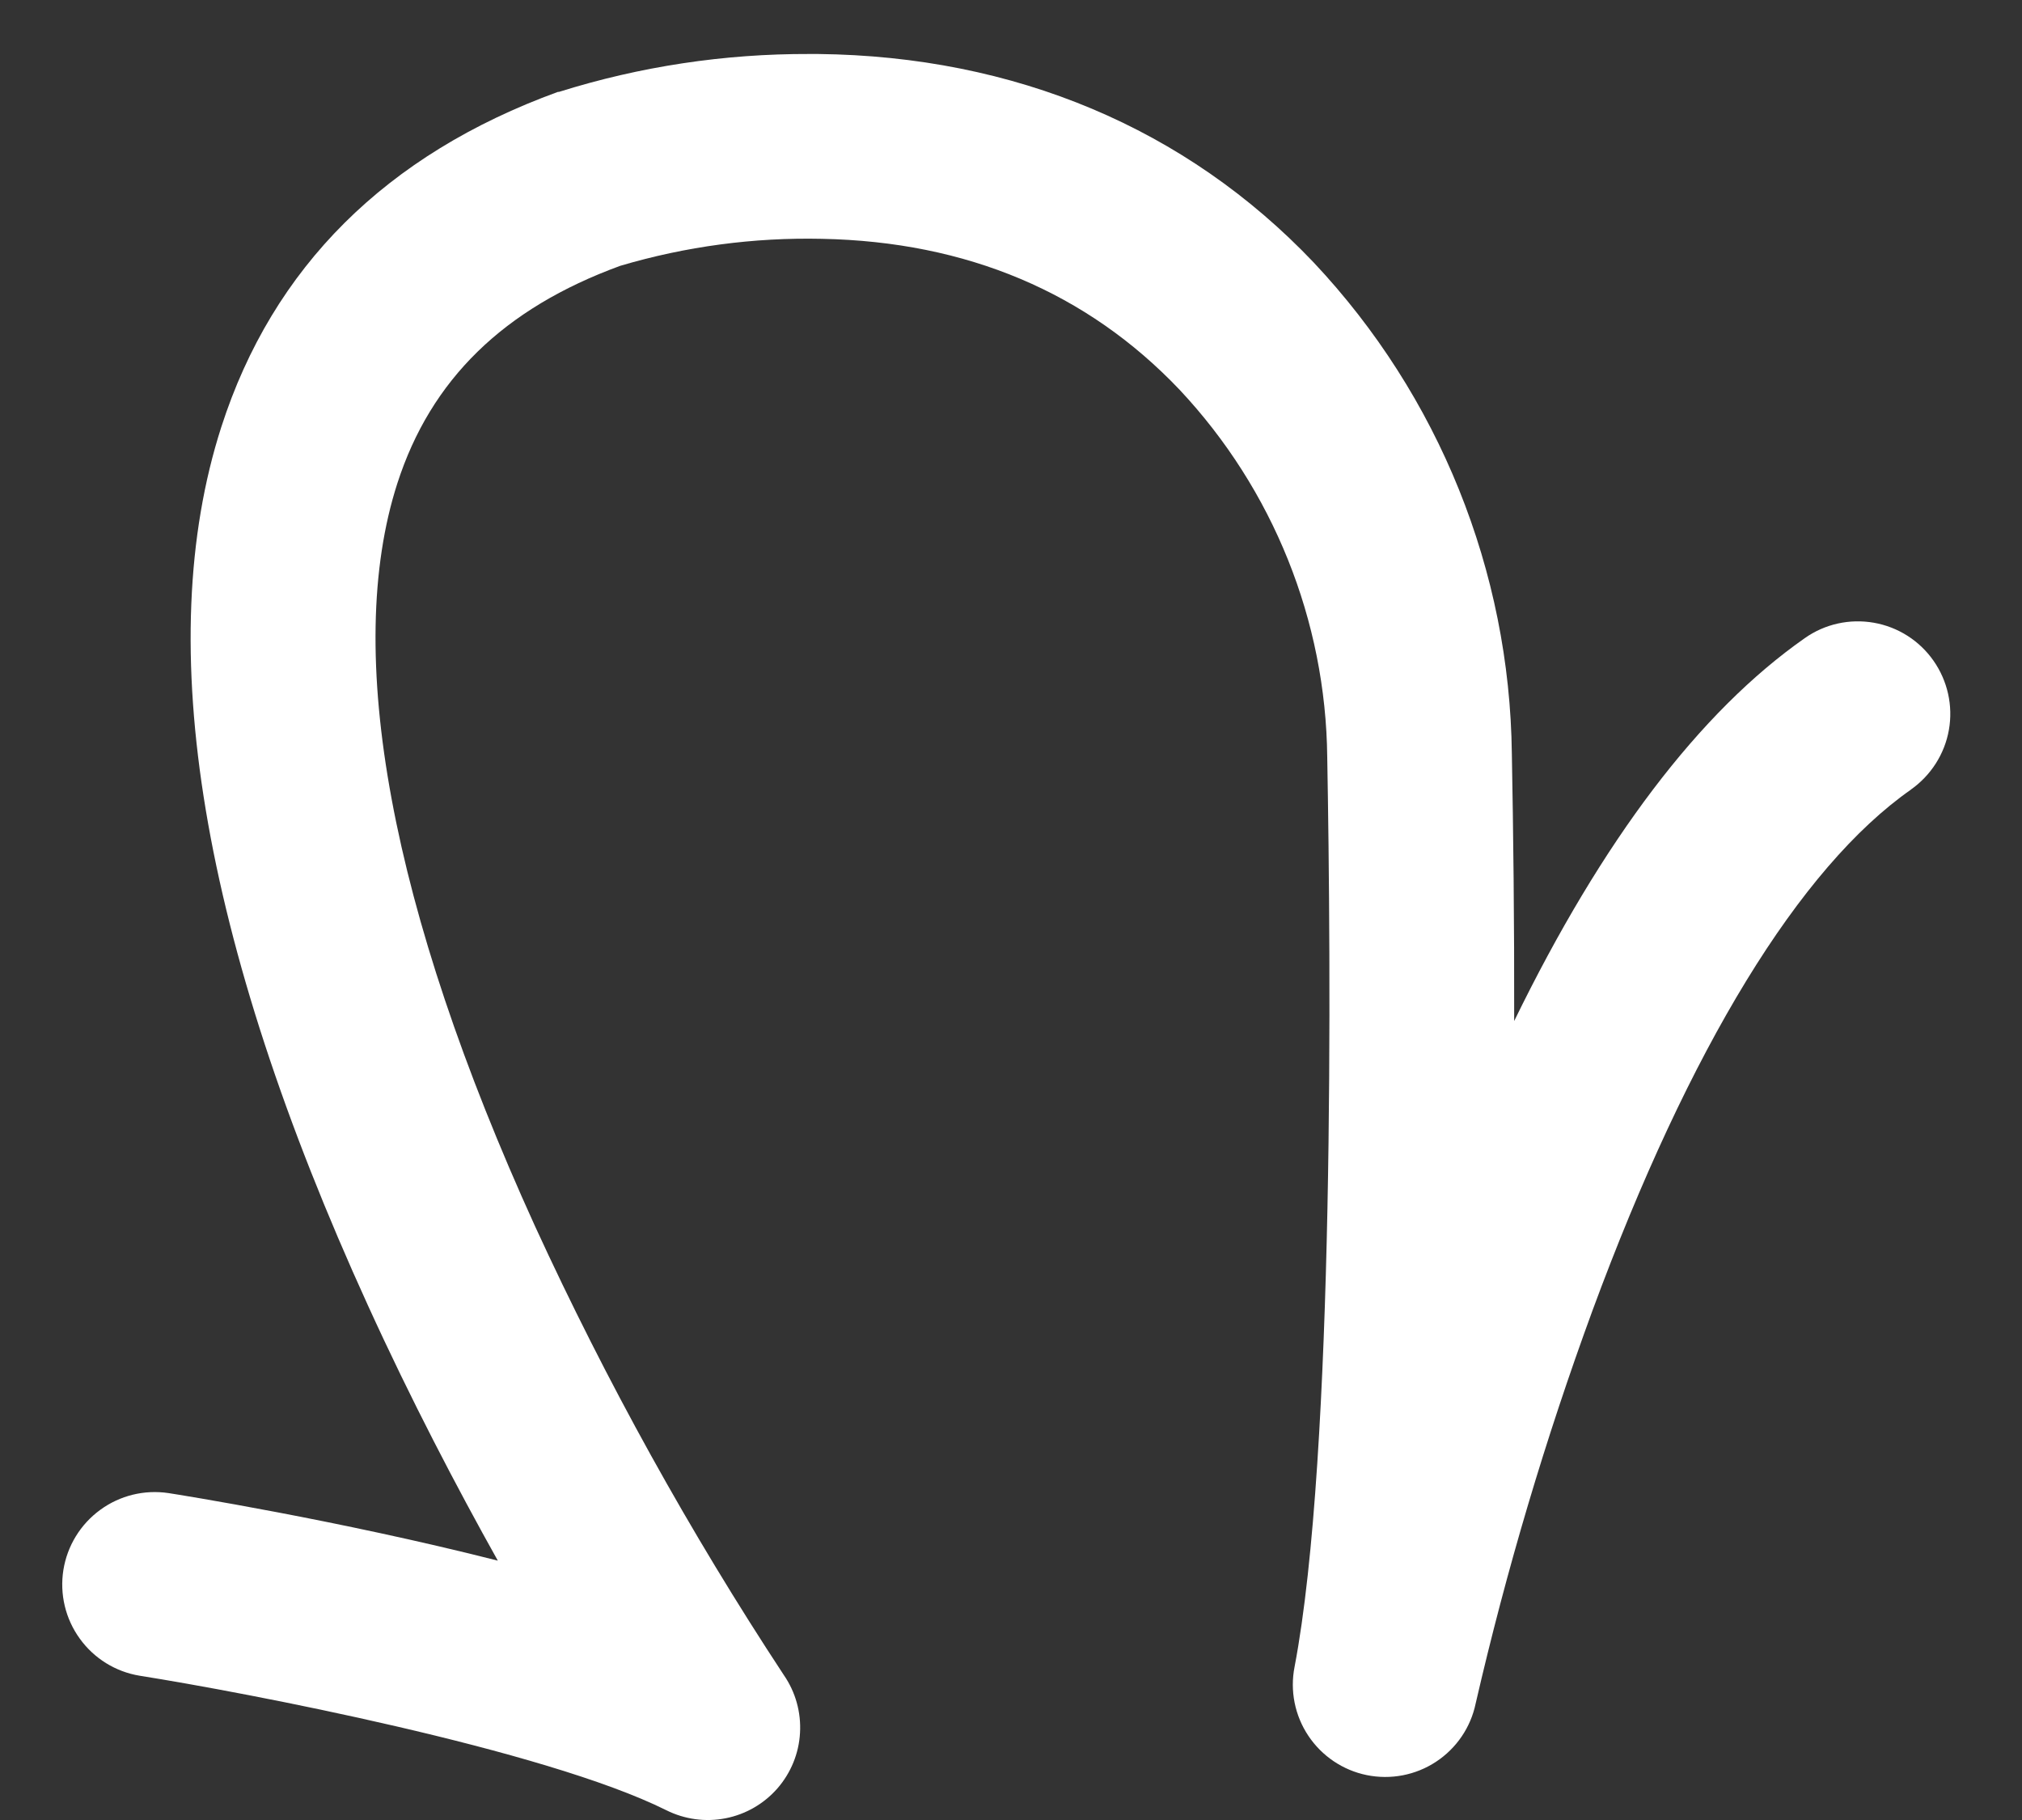 <svg width="100%" height="100%" viewBox="0 0 20 18" fill="none" xmlns="http://www.w3.org/2000/svg">
<rect x="0" y="0" width="20" height="18" fill="#333333" stroke="none"/>
<path d="M18.902 7.809C17.801 8.579 16.711 10.361 15.752 12.96C15.286 14.23 14.9 15.529 14.596 16.848C14.547 17.084 14.406 17.291 14.204 17.424C14.002 17.557 13.756 17.604 13.519 17.556C13.283 17.508 13.075 17.368 12.941 17.167C12.807 16.966 12.758 16.721 12.805 16.484C13.205 14.387 13.164 9.495 13.128 7.489C13.114 6.137 12.592 4.84 11.667 3.854C10.752 2.892 9.562 2.39 8.13 2.362C7.456 2.347 6.783 2.437 6.135 2.629C4.982 3.05 4.261 3.754 3.93 4.781C3.393 6.449 3.863 8.988 5.291 12.125C5.999 13.666 6.822 15.152 7.754 16.568C7.869 16.735 7.925 16.936 7.913 17.139C7.902 17.341 7.823 17.534 7.69 17.687C7.556 17.84 7.376 17.944 7.177 17.983C6.978 18.022 6.772 17.994 6.59 17.903C5.384 17.302 2.421 16.738 1.381 16.573C1.143 16.534 0.93 16.402 0.789 16.206C0.647 16.01 0.589 15.766 0.627 15.527C0.665 15.289 0.796 15.075 0.991 14.933C1.186 14.79 1.429 14.731 1.668 14.767C1.772 14.783 3.346 15.034 4.924 15.435C4.52 14.713 4.068 13.851 3.639 12.91C1.987 9.29 1.499 6.367 2.189 4.223C2.698 2.643 3.819 1.527 5.518 0.909L5.528 0.909C6.33 0.657 7.166 0.531 8.007 0.534L8.092 0.534C10.036 0.555 11.732 1.268 12.994 2.596C14.233 3.913 14.933 5.647 14.954 7.456C14.968 8.2 14.979 9.117 14.977 10.098C15.85 8.308 16.813 7.038 17.852 6.311C18.05 6.171 18.296 6.117 18.535 6.159C18.774 6.201 18.986 6.336 19.125 6.535C19.264 6.734 19.319 6.979 19.277 7.218C19.235 7.457 19.099 7.669 18.901 7.809L18.902 7.809Z" fill="white"/>
</svg>
